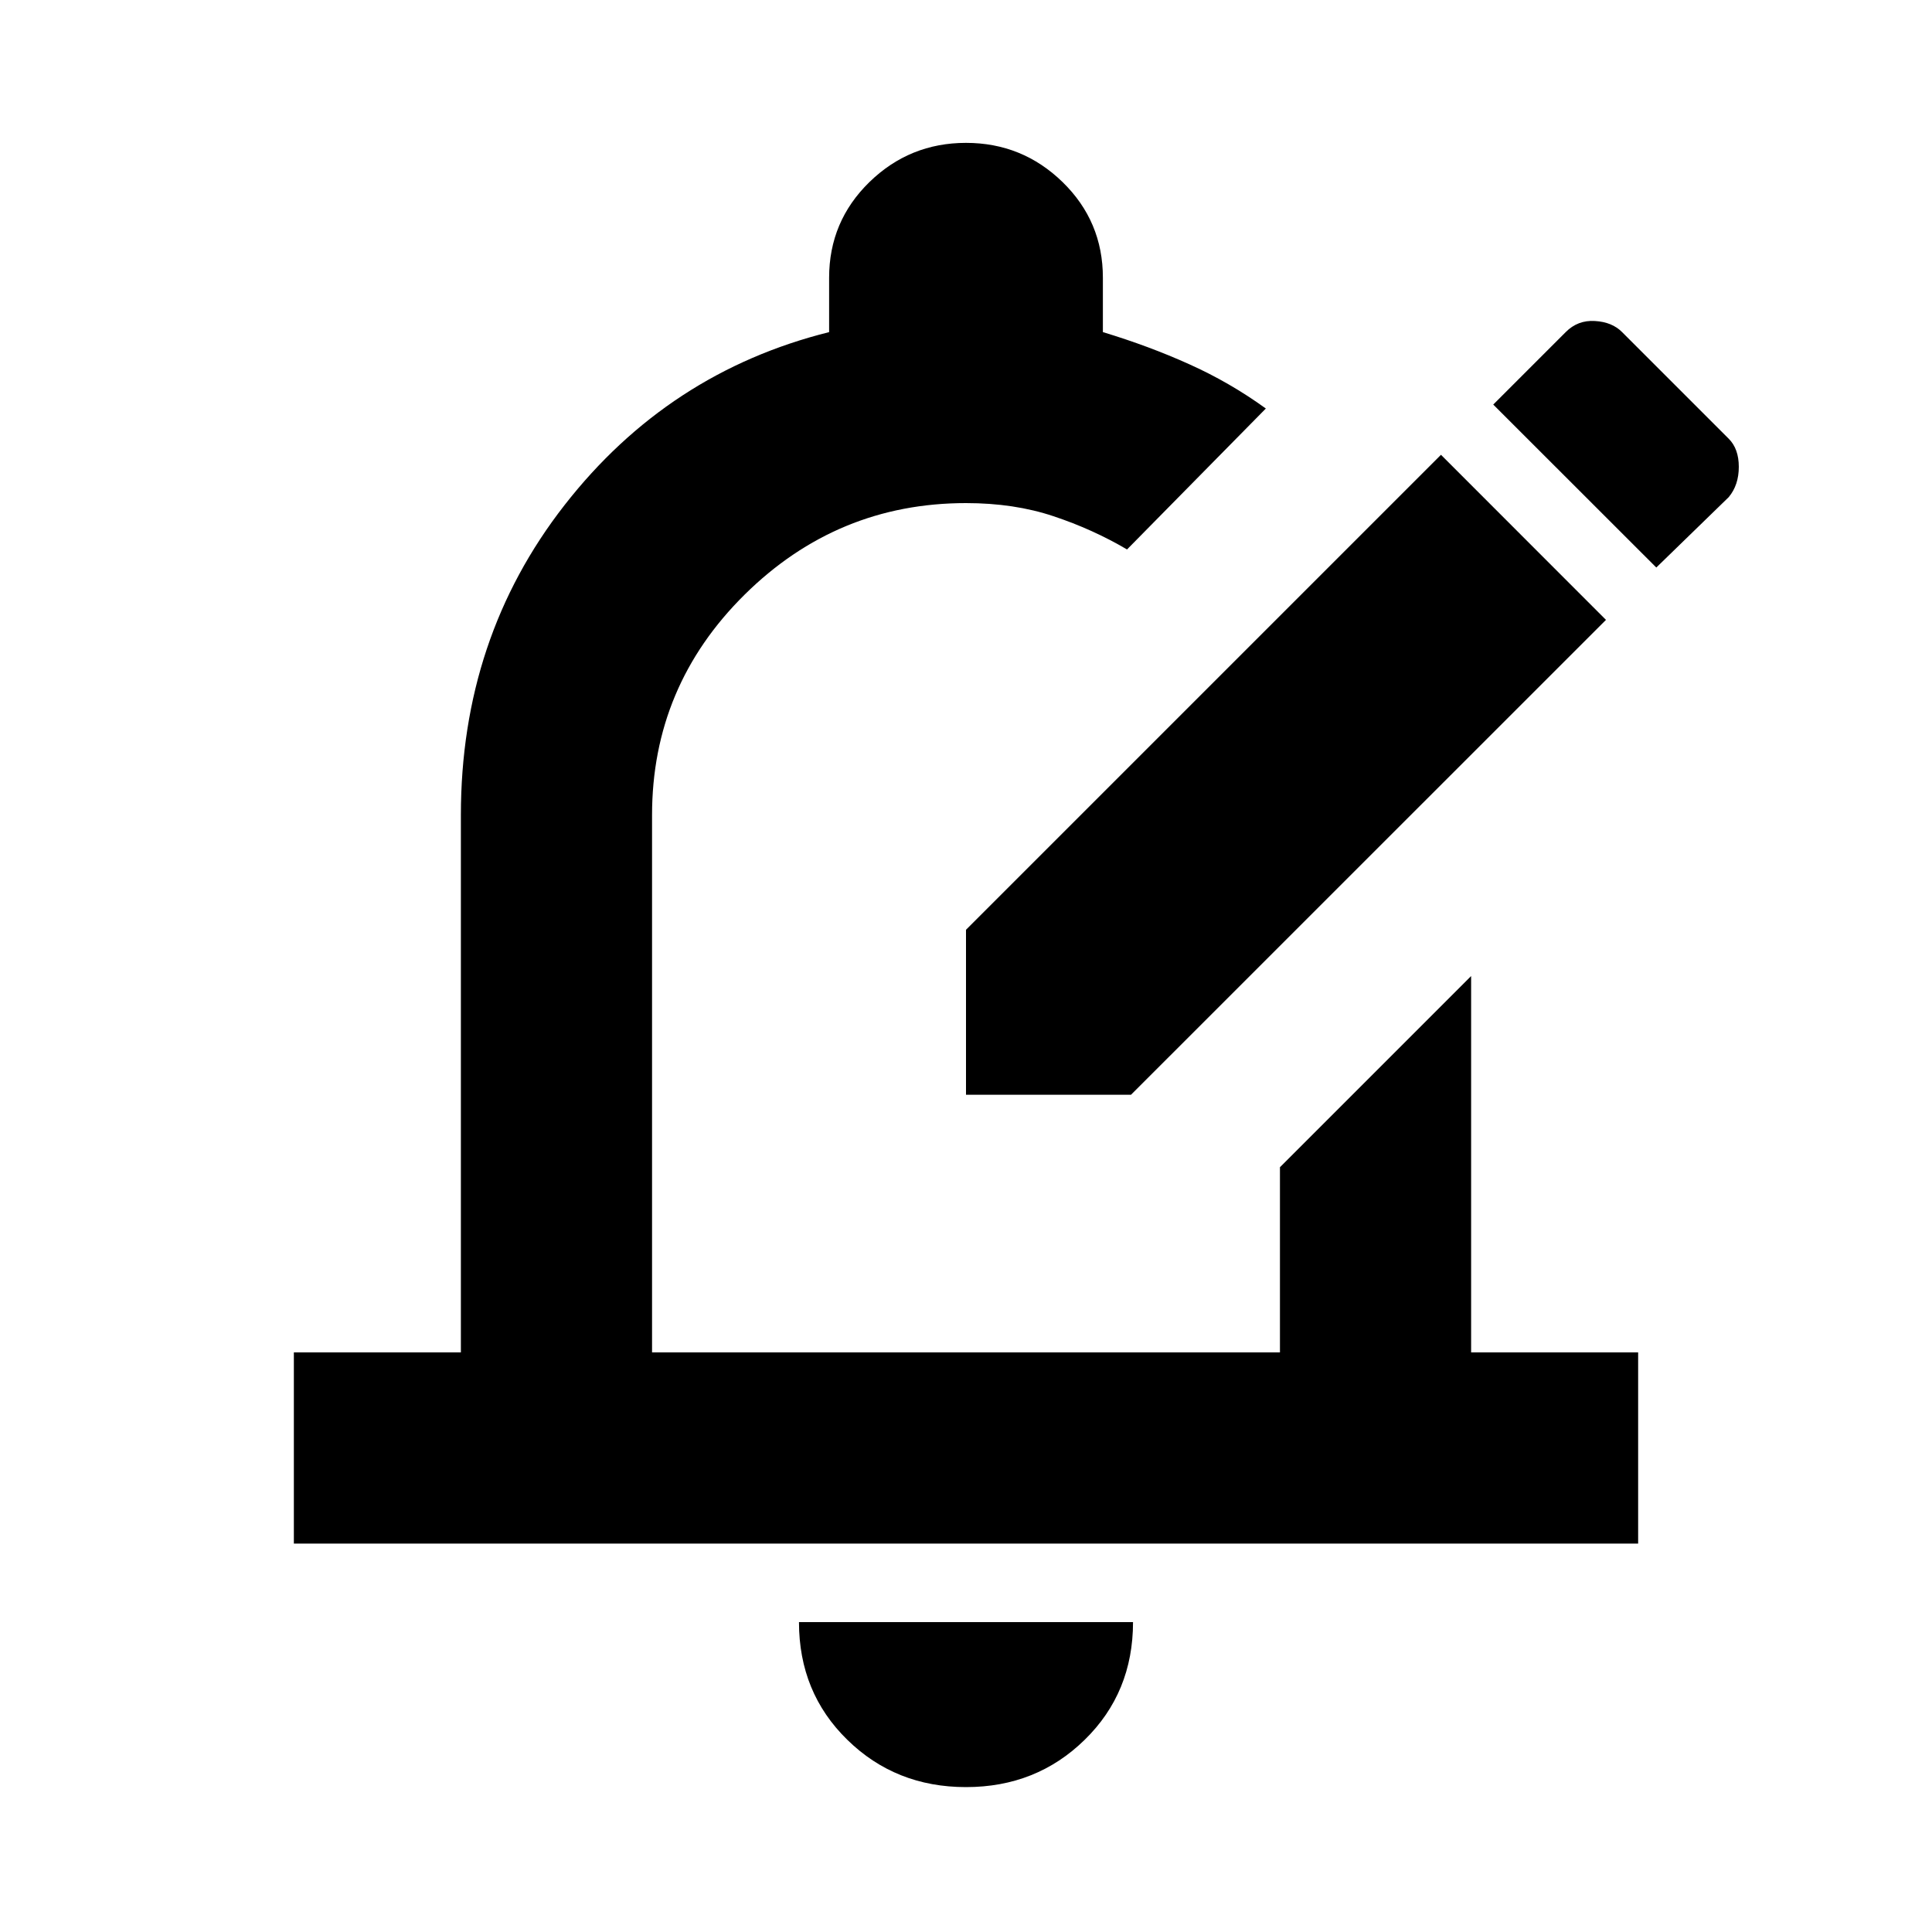 <svg xmlns="http://www.w3.org/2000/svg" height="20" width="20"><path d="M10 11.333V9.625L14.917 4.708L16.625 6.417L11.708 11.333ZM17.146 5.875 17.896 5.146Q18 5.021 18 4.833Q18 4.646 17.896 4.542L16.792 3.438Q16.688 3.333 16.51 3.323Q16.333 3.312 16.208 3.438L15.458 4.188ZM3.042 15.979V14H4.771V8.438Q4.771 6.604 5.844 5.229Q6.917 3.854 8.583 3.438V2.875Q8.583 2.292 9 1.885Q9.417 1.479 10 1.479Q10.583 1.479 11 1.885Q11.417 2.292 11.417 2.875V3.438Q11.896 3.583 12.312 3.771Q12.729 3.958 13.104 4.229L11.667 5.688Q11.312 5.479 10.906 5.344Q10.5 5.208 10 5.208Q8.667 5.208 7.708 6.156Q6.75 7.104 6.75 8.438V14H13.25V12.083L15.229 10.104V14H16.958V15.979ZM10 18.5Q9.271 18.5 8.771 18.01Q8.271 17.521 8.271 16.792H11.729Q11.729 17.521 11.229 18.01Q10.729 18.5 10 18.5ZM10 9.583Q10 9.583 10 9.583Q10 9.583 10 9.583Q10 9.583 10 9.583Q10 9.583 10 9.583Z"/></svg>